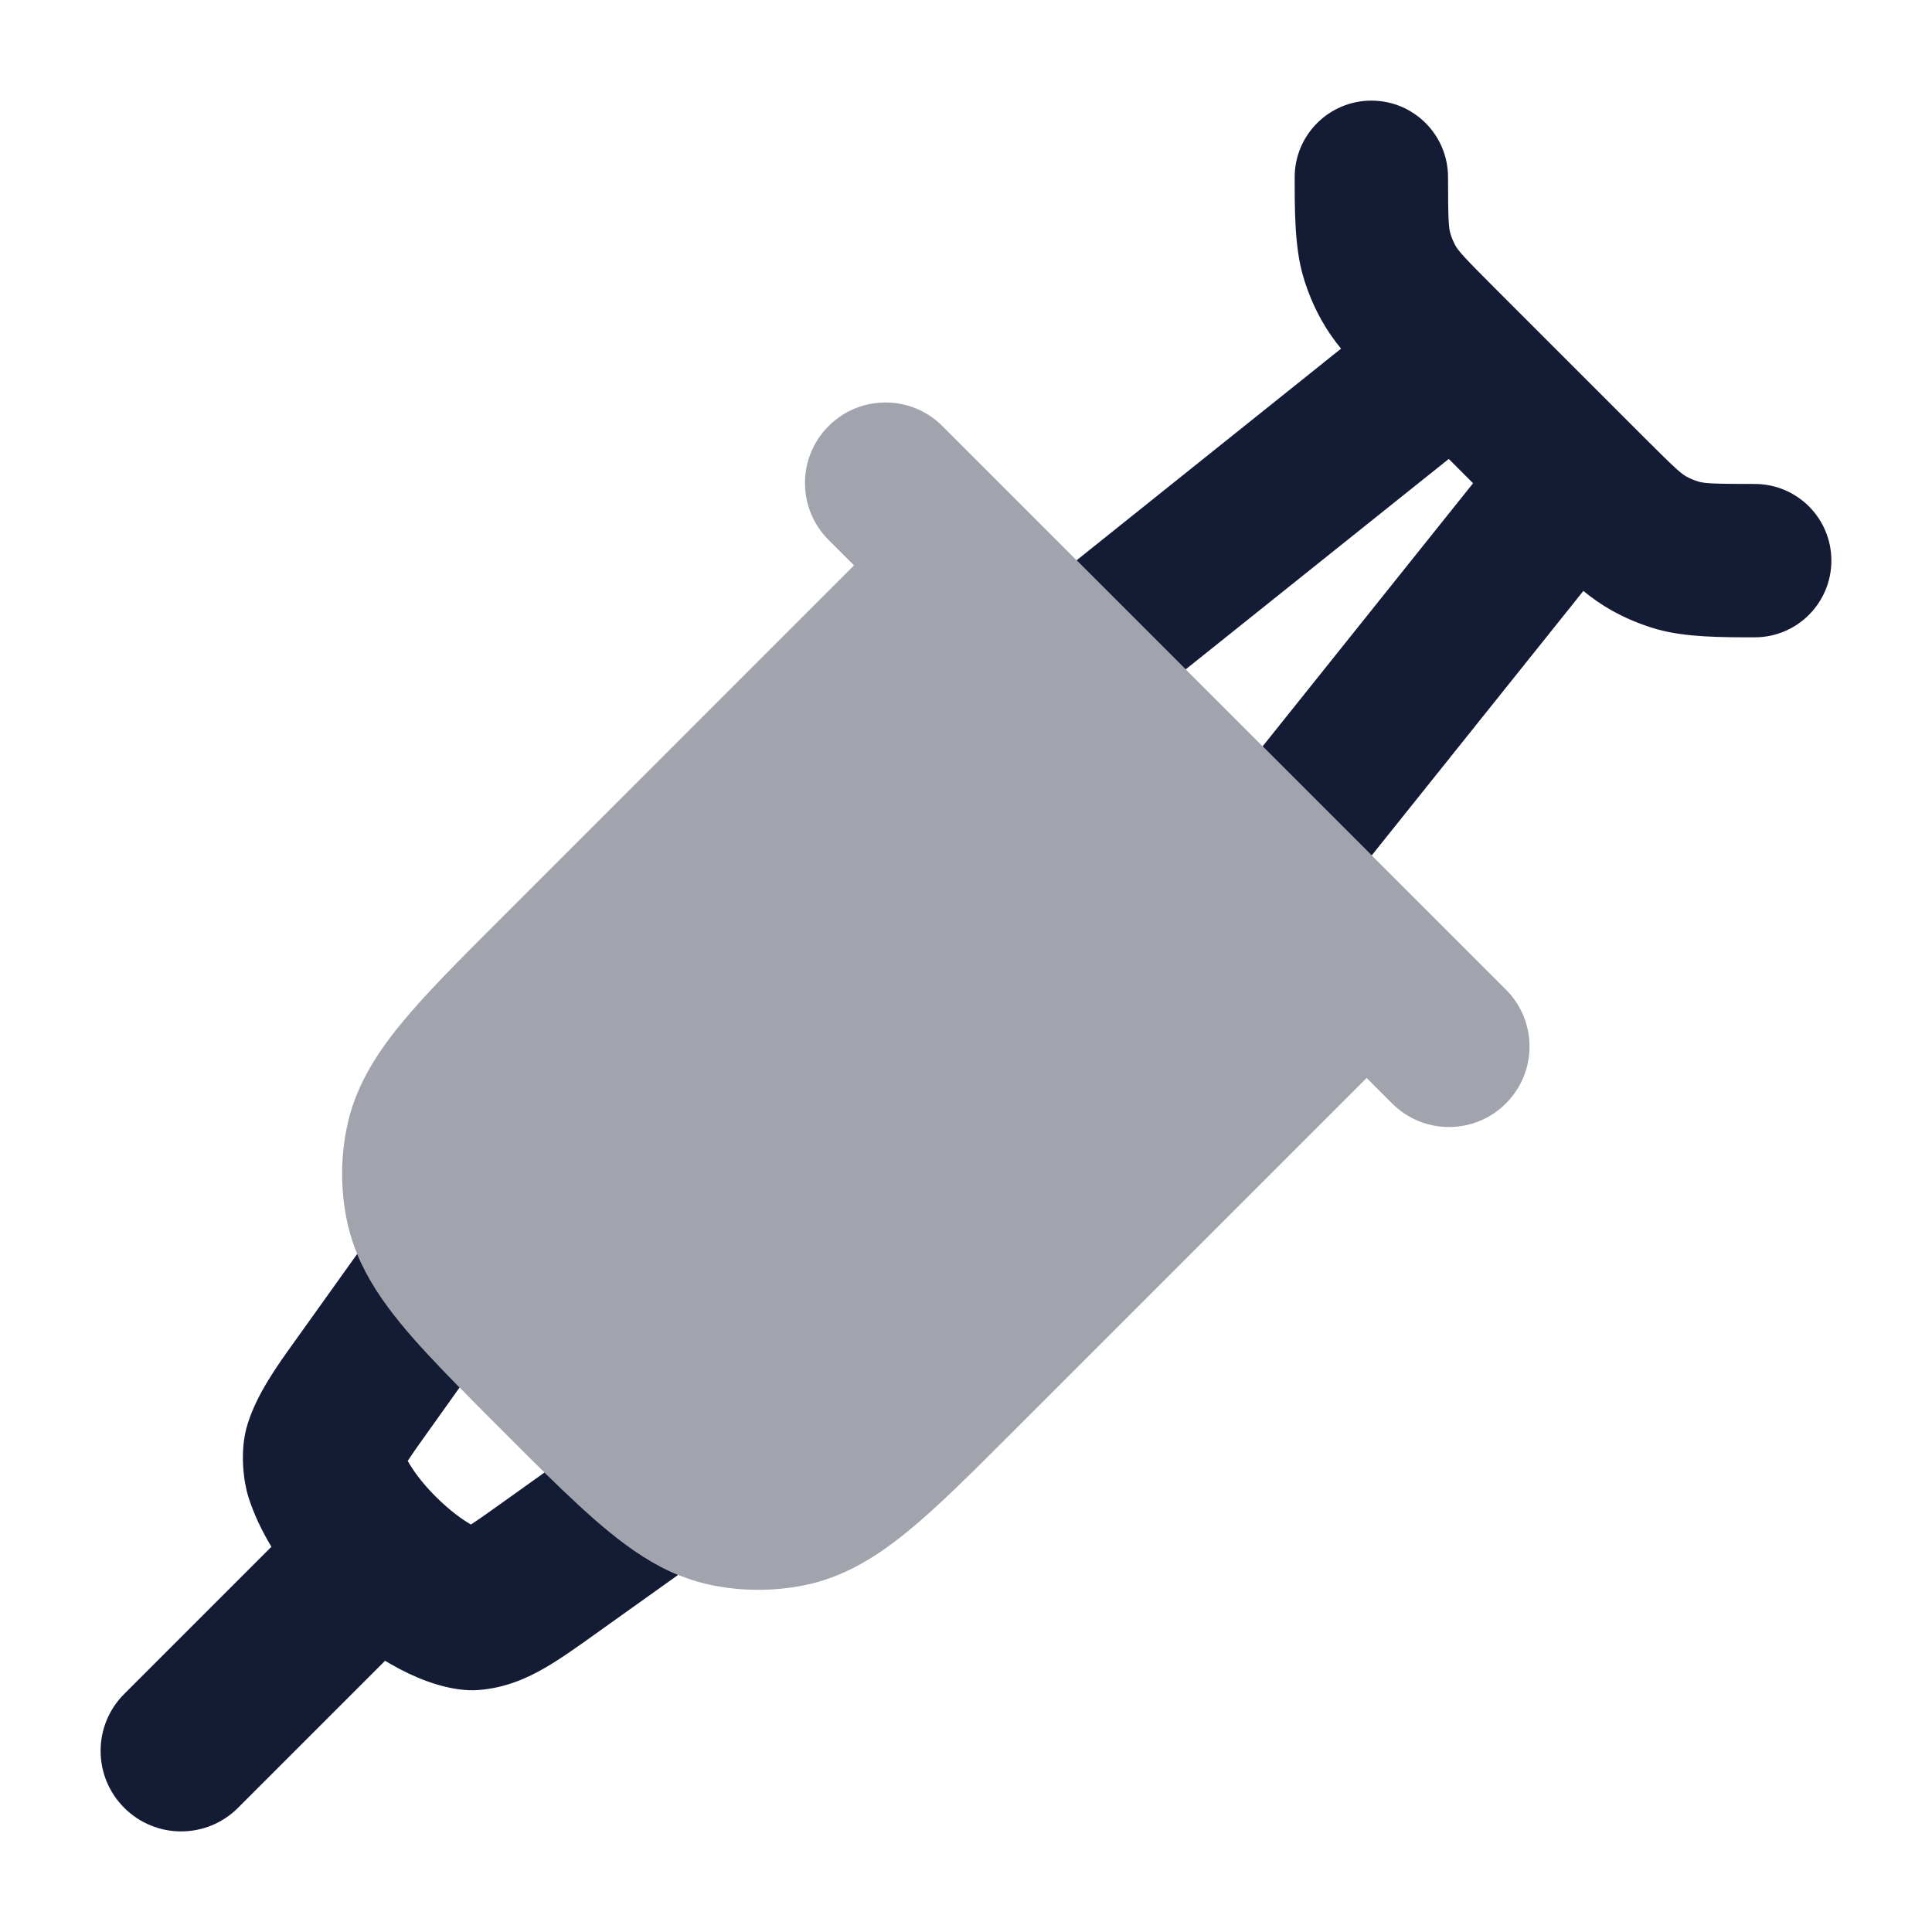 <svg width="24" height="24" viewBox="0 0 24 24" fill="none" xmlns="http://www.w3.org/2000/svg">
<path d="M5.457 19.957L2.957 22.457C2.567 22.848 1.933 22.848 1.543 22.457C1.152 22.067 1.152 21.433 1.543 21.043L4.043 18.543L5.457 19.957Z" fill="#141B34"/>
<path opacity="0.4" d="M11.707 5.293C11.317 4.902 10.683 4.902 10.293 5.293C9.902 5.683 9.902 6.317 10.293 6.707L10.609 7.023L6.208 11.425C5.698 11.934 5.277 12.356 4.97 12.732C4.651 13.124 4.403 13.528 4.306 14.017C4.231 14.389 4.231 14.773 4.306 15.146C4.403 15.634 4.651 16.039 4.97 16.431C5.277 16.807 5.753 17.283 6.262 17.793C6.771 18.302 7.193 18.724 7.569 19.03C7.961 19.349 8.365 19.597 8.854 19.694C9.227 19.768 9.611 19.768 9.983 19.694C10.472 19.597 10.876 19.349 11.268 19.03C11.644 18.724 12.066 18.302 12.575 17.793L16.977 13.391L17.293 13.707C17.683 14.098 18.317 14.098 18.707 13.707C19.098 13.317 19.098 12.683 18.707 12.293L11.707 5.293Z" fill="#141B34"/>
<path d="M8.424 19.564L7.383 20.307C7.173 20.457 6.962 20.608 6.769 20.719C6.552 20.845 6.281 20.968 5.945 20.994C5.902 20.998 5.859 20.998 5.816 20.996C5.321 20.971 4.641 20.648 3.997 20.004C3.485 19.492 3.206 18.982 3.083 18.588C3.034 18.431 2.965 18.027 3.08 17.677C3.195 17.312 3.447 16.96 3.66 16.664L4.437 15.577C4.563 15.883 4.749 16.16 4.97 16.431C5.161 16.666 5.419 16.94 5.709 17.236L5.342 17.751C5.213 17.931 5.127 18.052 5.065 18.148C5.126 18.257 5.233 18.412 5.411 18.59C5.59 18.768 5.742 18.876 5.85 18.938C5.94 18.88 6.061 18.794 6.25 18.659L6.764 18.292C7.06 18.582 7.324 18.83 7.569 19.03C7.84 19.251 8.117 19.438 8.424 19.564Z" fill="#141B34"/>
<path d="M17.988 2.202C17.988 1.676 17.562 1.25 17.036 1.25C16.51 1.25 16.083 1.676 16.083 2.202C16.083 2.601 16.082 3.06 16.184 3.418C16.24 3.613 16.317 3.8 16.416 3.977C16.486 4.103 16.568 4.22 16.659 4.331L13.374 6.96L14.729 8.315L17.997 5.701L18.299 6.003L15.685 9.271L17.04 10.626L19.669 7.341C19.78 7.432 19.897 7.514 20.023 7.584C20.2 7.683 20.387 7.76 20.582 7.816C20.94 7.918 21.399 7.917 21.798 7.917C22.324 7.917 22.75 7.49 22.75 6.964C22.75 6.438 22.324 6.012 21.798 6.012C21.258 6.012 21.173 6.003 21.104 5.984C21.05 5.968 20.998 5.947 20.949 5.92C20.887 5.885 20.82 5.83 20.439 5.449L18.551 3.561C18.17 3.18 18.115 3.113 18.08 3.051C18.053 3.002 18.032 2.95 18.016 2.896C17.997 2.827 17.988 2.742 17.988 2.202Z" fill="#141B34"/>
</svg>
